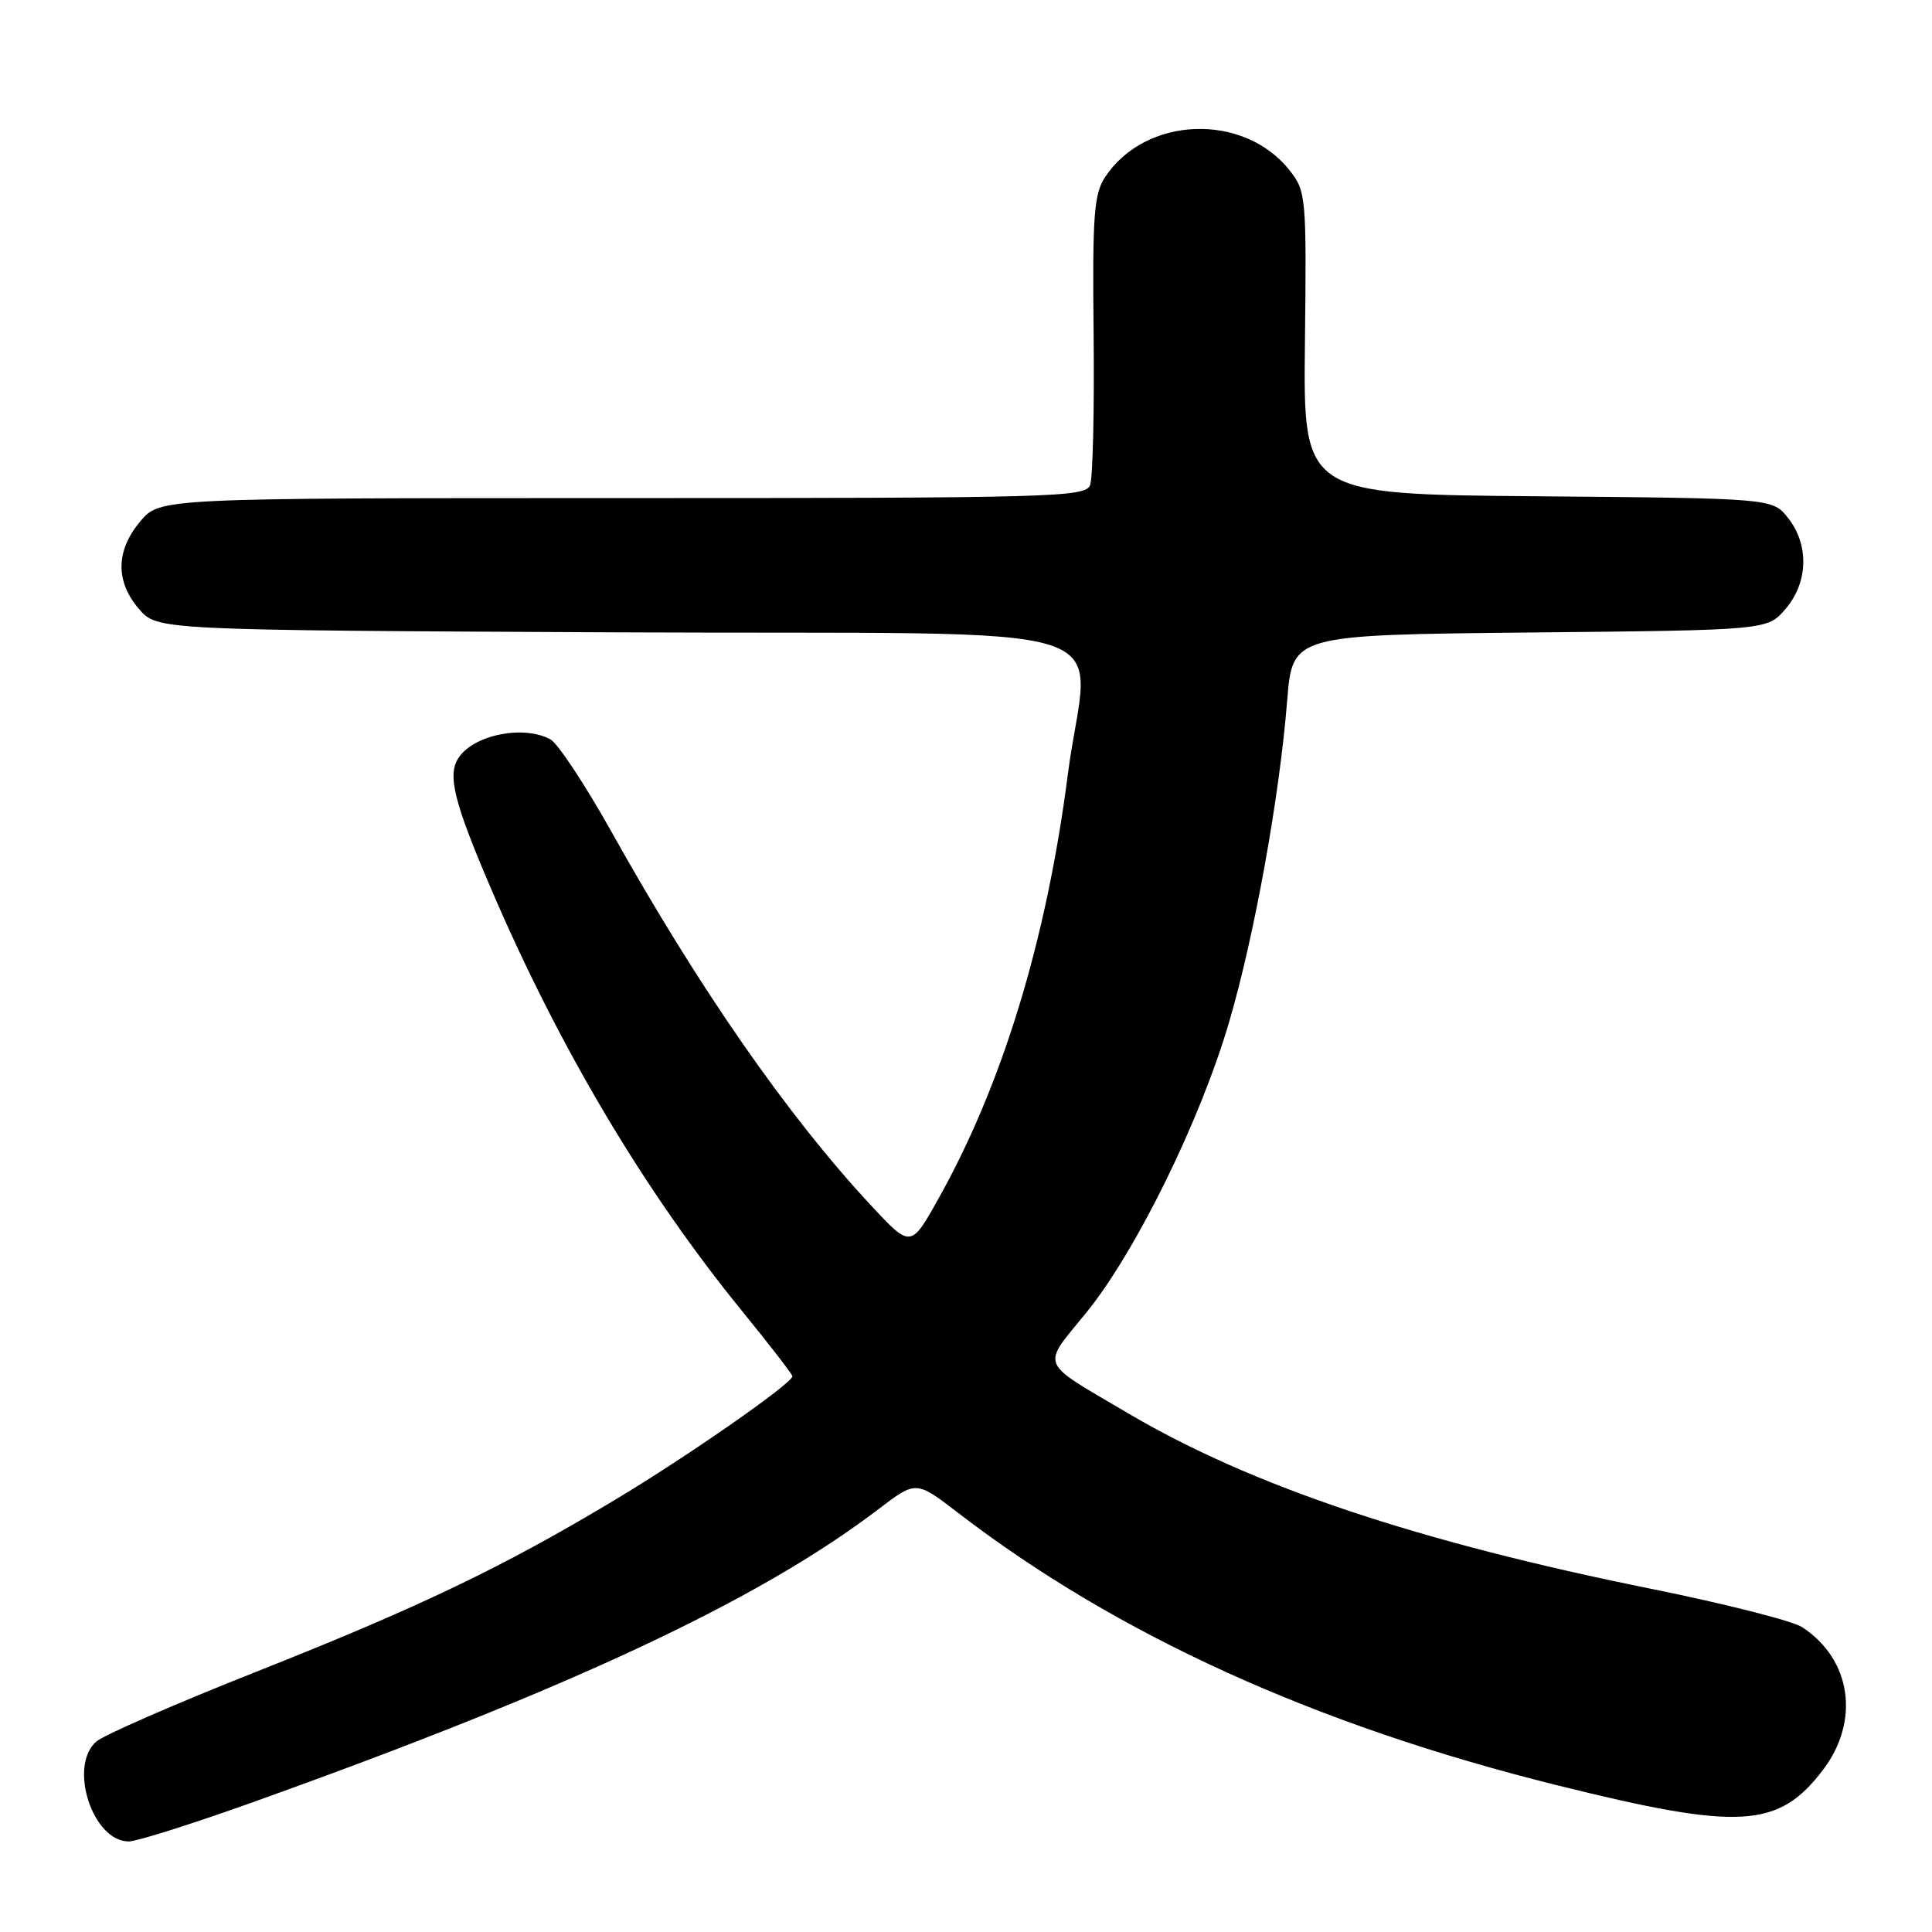 <?xml version="1.0" encoding="UTF-8" standalone="no"?>
<!DOCTYPE svg PUBLIC "-//W3C//DTD SVG 1.1//EN" "http://www.w3.org/Graphics/SVG/1.1/DTD/svg11.dtd" >
<svg xmlns="http://www.w3.org/2000/svg" xmlns:xlink="http://www.w3.org/1999/xlink" version="1.1" viewBox="0 0 256 256">
 <g >
 <path fill="currentColor"
d=" M 33.23 238.90 C 75.48 223.79 100.56 212.05 116.42 199.96 C 121.38 196.18 121.38 196.18 126.94 200.45 C 148.01 216.65 174.40 228.64 206.50 236.60 C 230.55 242.57 235.64 242.27 241.54 234.54 C 246.50 228.03 245.32 219.87 238.80 215.61 C 237.53 214.78 228.62 212.52 219.00 210.57 C 187.84 204.29 165.86 196.92 149.50 187.28 C 137.49 180.20 137.95 181.30 143.95 173.92 C 150.52 165.82 159.03 148.51 162.87 135.41 C 166.22 123.99 169.53 105.68 170.56 92.81 C 171.26 84.13 171.26 84.13 202.72 83.81 C 234.18 83.50 234.18 83.50 236.59 80.69 C 239.59 77.20 239.74 72.21 236.94 68.65 C 234.88 66.03 234.88 66.03 203.78 65.76 C 172.69 65.50 172.69 65.50 172.91 45.47 C 173.13 26.08 173.06 25.35 170.90 22.60 C 164.82 14.87 151.75 15.35 146.41 23.50 C 144.95 25.73 144.74 28.63 144.91 44.33 C 145.01 54.36 144.81 63.34 144.44 64.29 C 143.83 65.88 139.46 66.00 82.48 66.00 C 21.18 66.00 21.18 66.00 18.59 69.08 C 15.34 72.94 15.27 77.04 18.41 80.69 C 20.83 83.50 20.83 83.50 81.91 83.79 C 152.16 84.12 144.20 81.59 141.48 102.70 C 138.68 124.50 132.84 143.65 124.40 158.74 C 120.69 165.39 120.69 165.39 115.39 159.70 C 104.34 147.82 92.60 130.93 81.02 110.21 C 77.54 103.99 73.90 98.48 72.92 97.96 C 69.35 96.04 62.79 97.36 60.77 100.40 C 59.25 102.67 60.14 106.27 65.05 117.72 C 74.11 138.86 85.38 157.82 98.32 173.71 C 101.99 178.22 105.00 182.11 105.00 182.36 C 105.00 183.29 91.13 192.96 81.50 198.73 C 66.63 207.66 55.58 212.95 33.97 221.51 C 23.26 225.75 13.71 229.92 12.75 230.77 C 9.03 234.05 12.27 244.00 17.06 244.00 C 18.11 244.00 25.39 241.70 33.23 238.90 Z "/>
</g>
</svg>